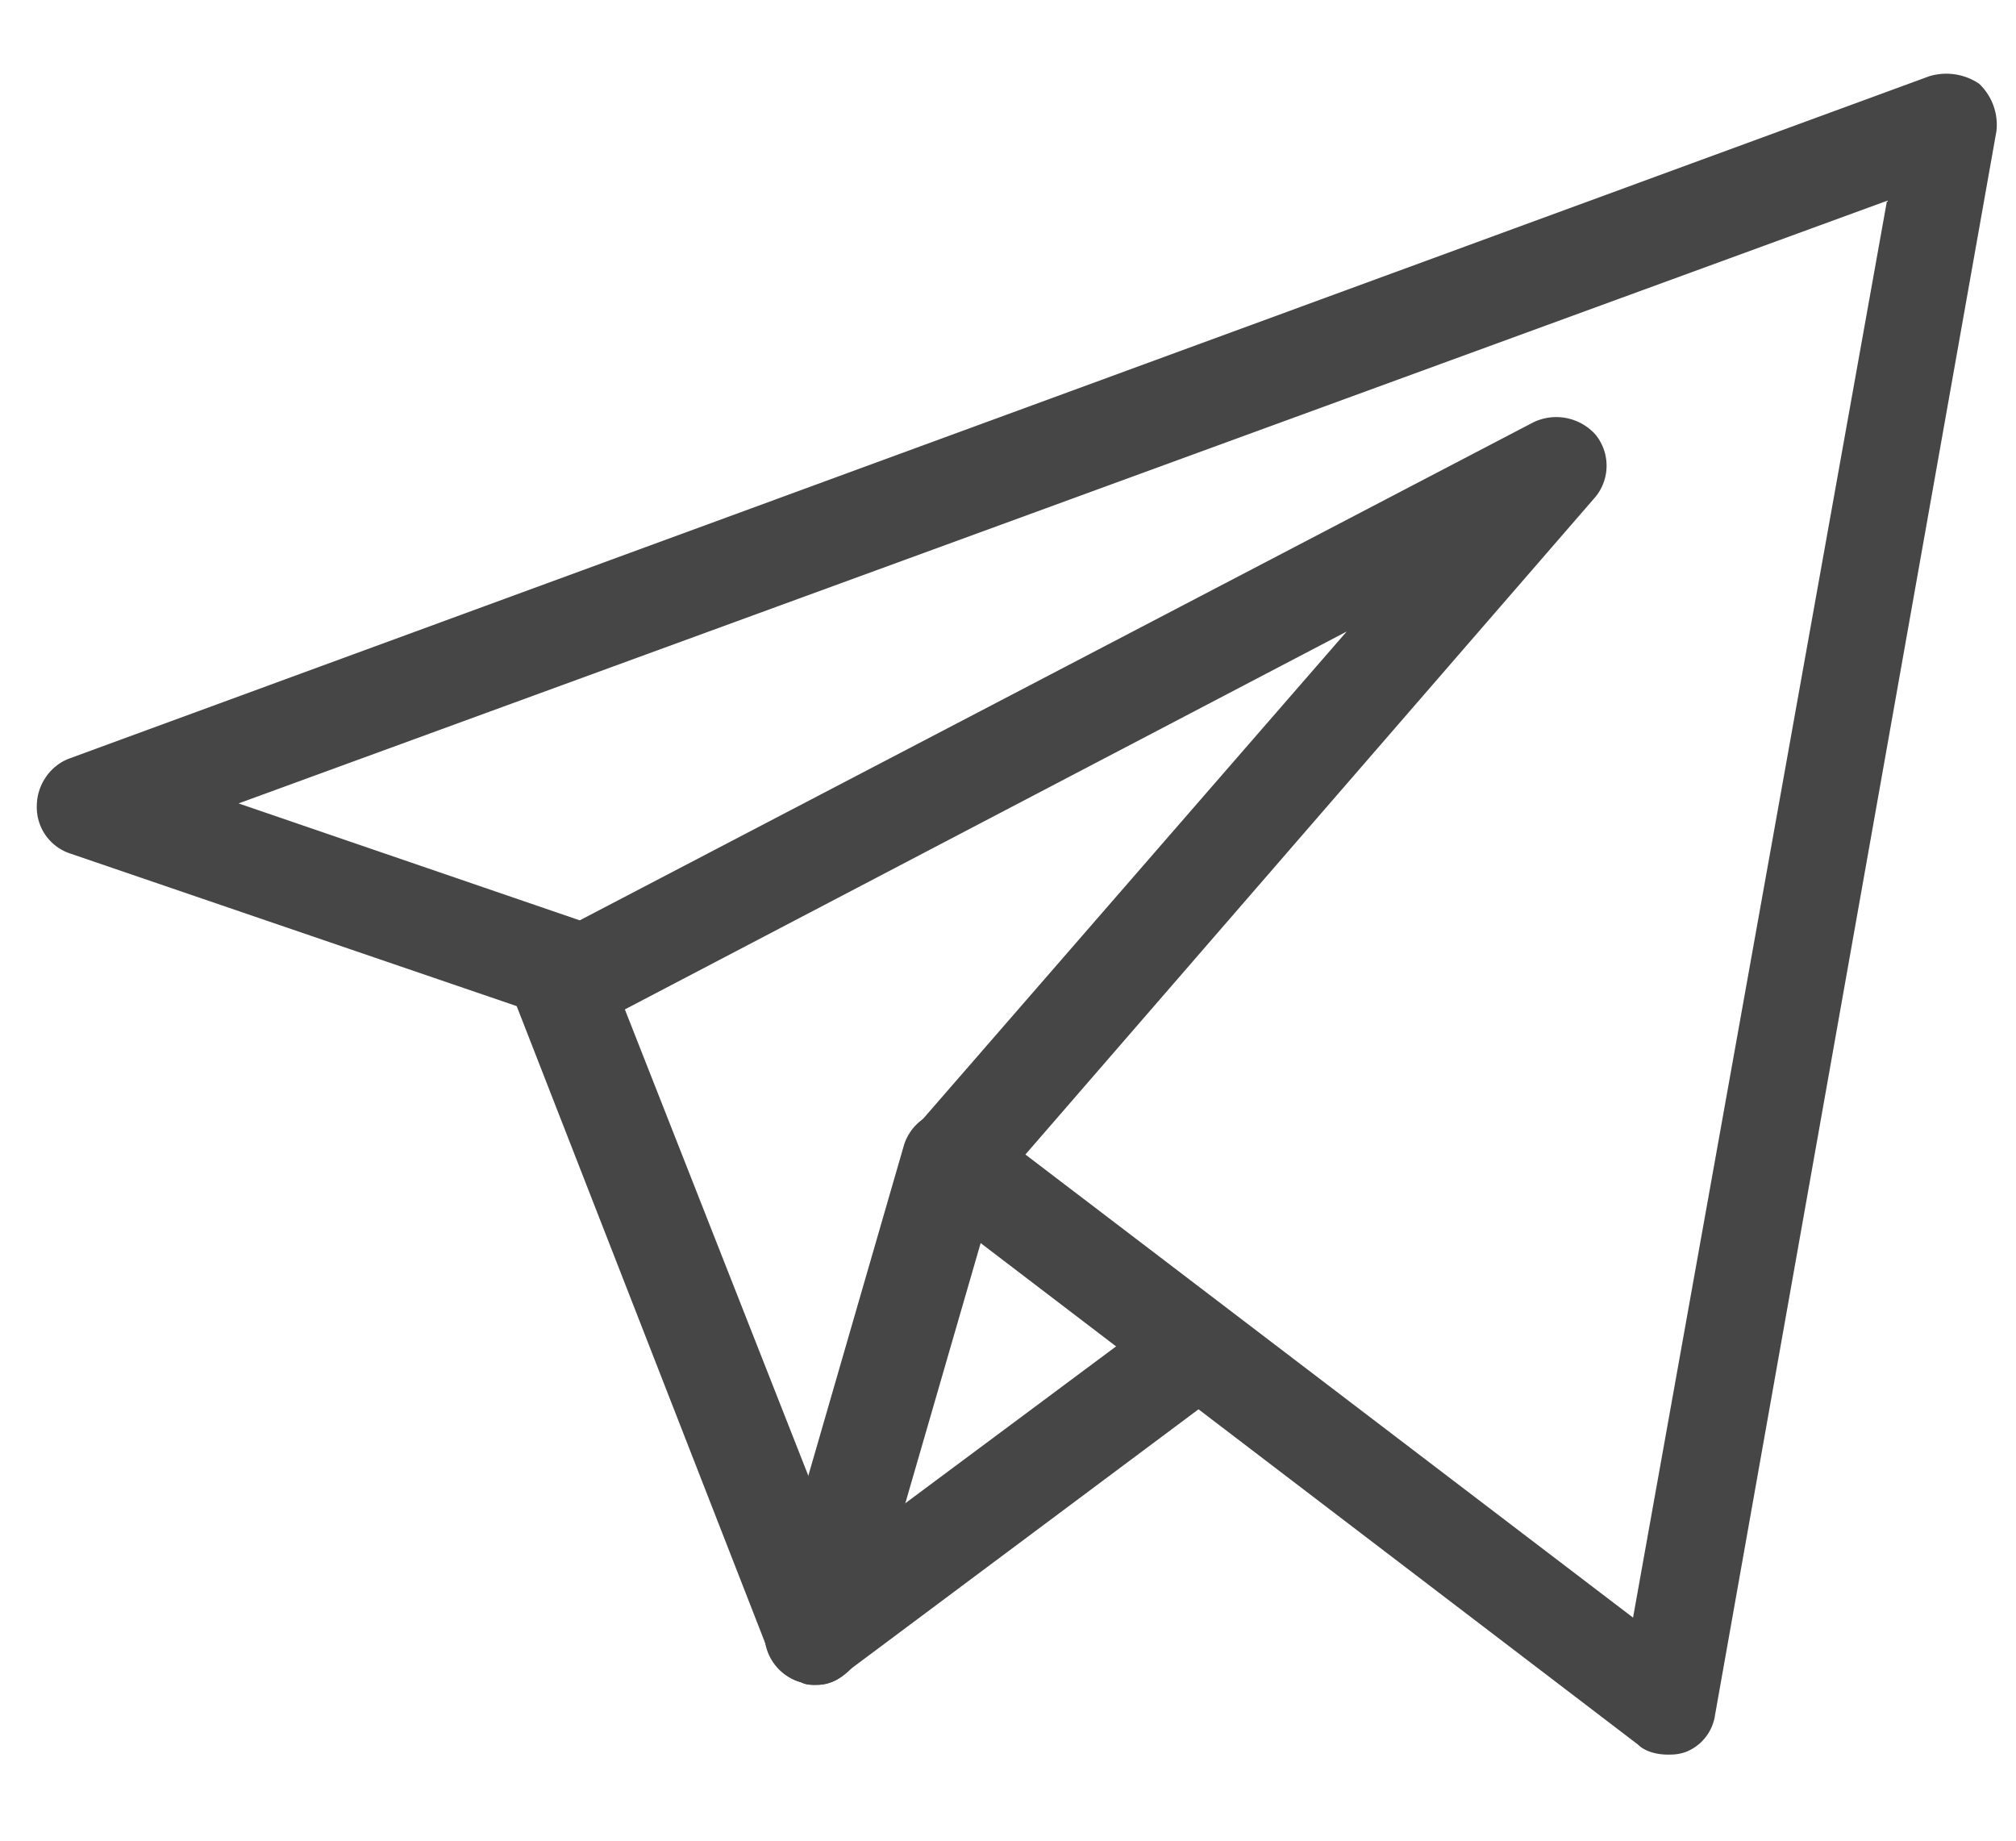 <svg width="23" height="21" fill="none" xmlns="http://www.w3.org/2000/svg"><path d="M19.028 20.018c-.113 0-.255-.029-.34-.114l-8.154-6.221a.622.622 0 01-.227-.398.495.495 0 01.142-.426l4.915-5.654-8.466 4.432a.514.514 0 01-.455.029L.79 9.734a.555.555 0 01-.37-.54c0-.227.142-.454.37-.54L22.01.87a.67.67 0 01.569.085.646.646 0 01.198.54l-3.21 18.068a.534.534 0 01-.34.427c-.086.028-.143.028-.2.028zm-7.33-6.847l6.933 5.284 2.897-16.164L2.722 9.166 6.614 10.5l10.88-5.682a.601.601 0 01.71.142.562.562 0 01-.028.739L11.7 13.17z" fill="#464646"/><path d="M9.312 19.223c-.056 0-.113 0-.17-.029a.554.554 0 01-.37-.34L5.79 11.21a.577.577 0 01.312-.738.577.577 0 01.739.312l2.727 6.932 3.665-2.727c.256-.199.596-.142.795.114.2.255.142.596-.113.795L9.653 19.08a.45.45 0 01-.34.142z" fill="#464646"/><path d="M9.313 19.222c-.057 0-.114 0-.17-.028a.568.568 0 01-.398-.71l1.562-5.398a.568.568 0 01.71-.398.568.568 0 01.398.71l-1.563 5.398c-.085.256-.312.426-.54.426z" fill="#464646"/></svg>
